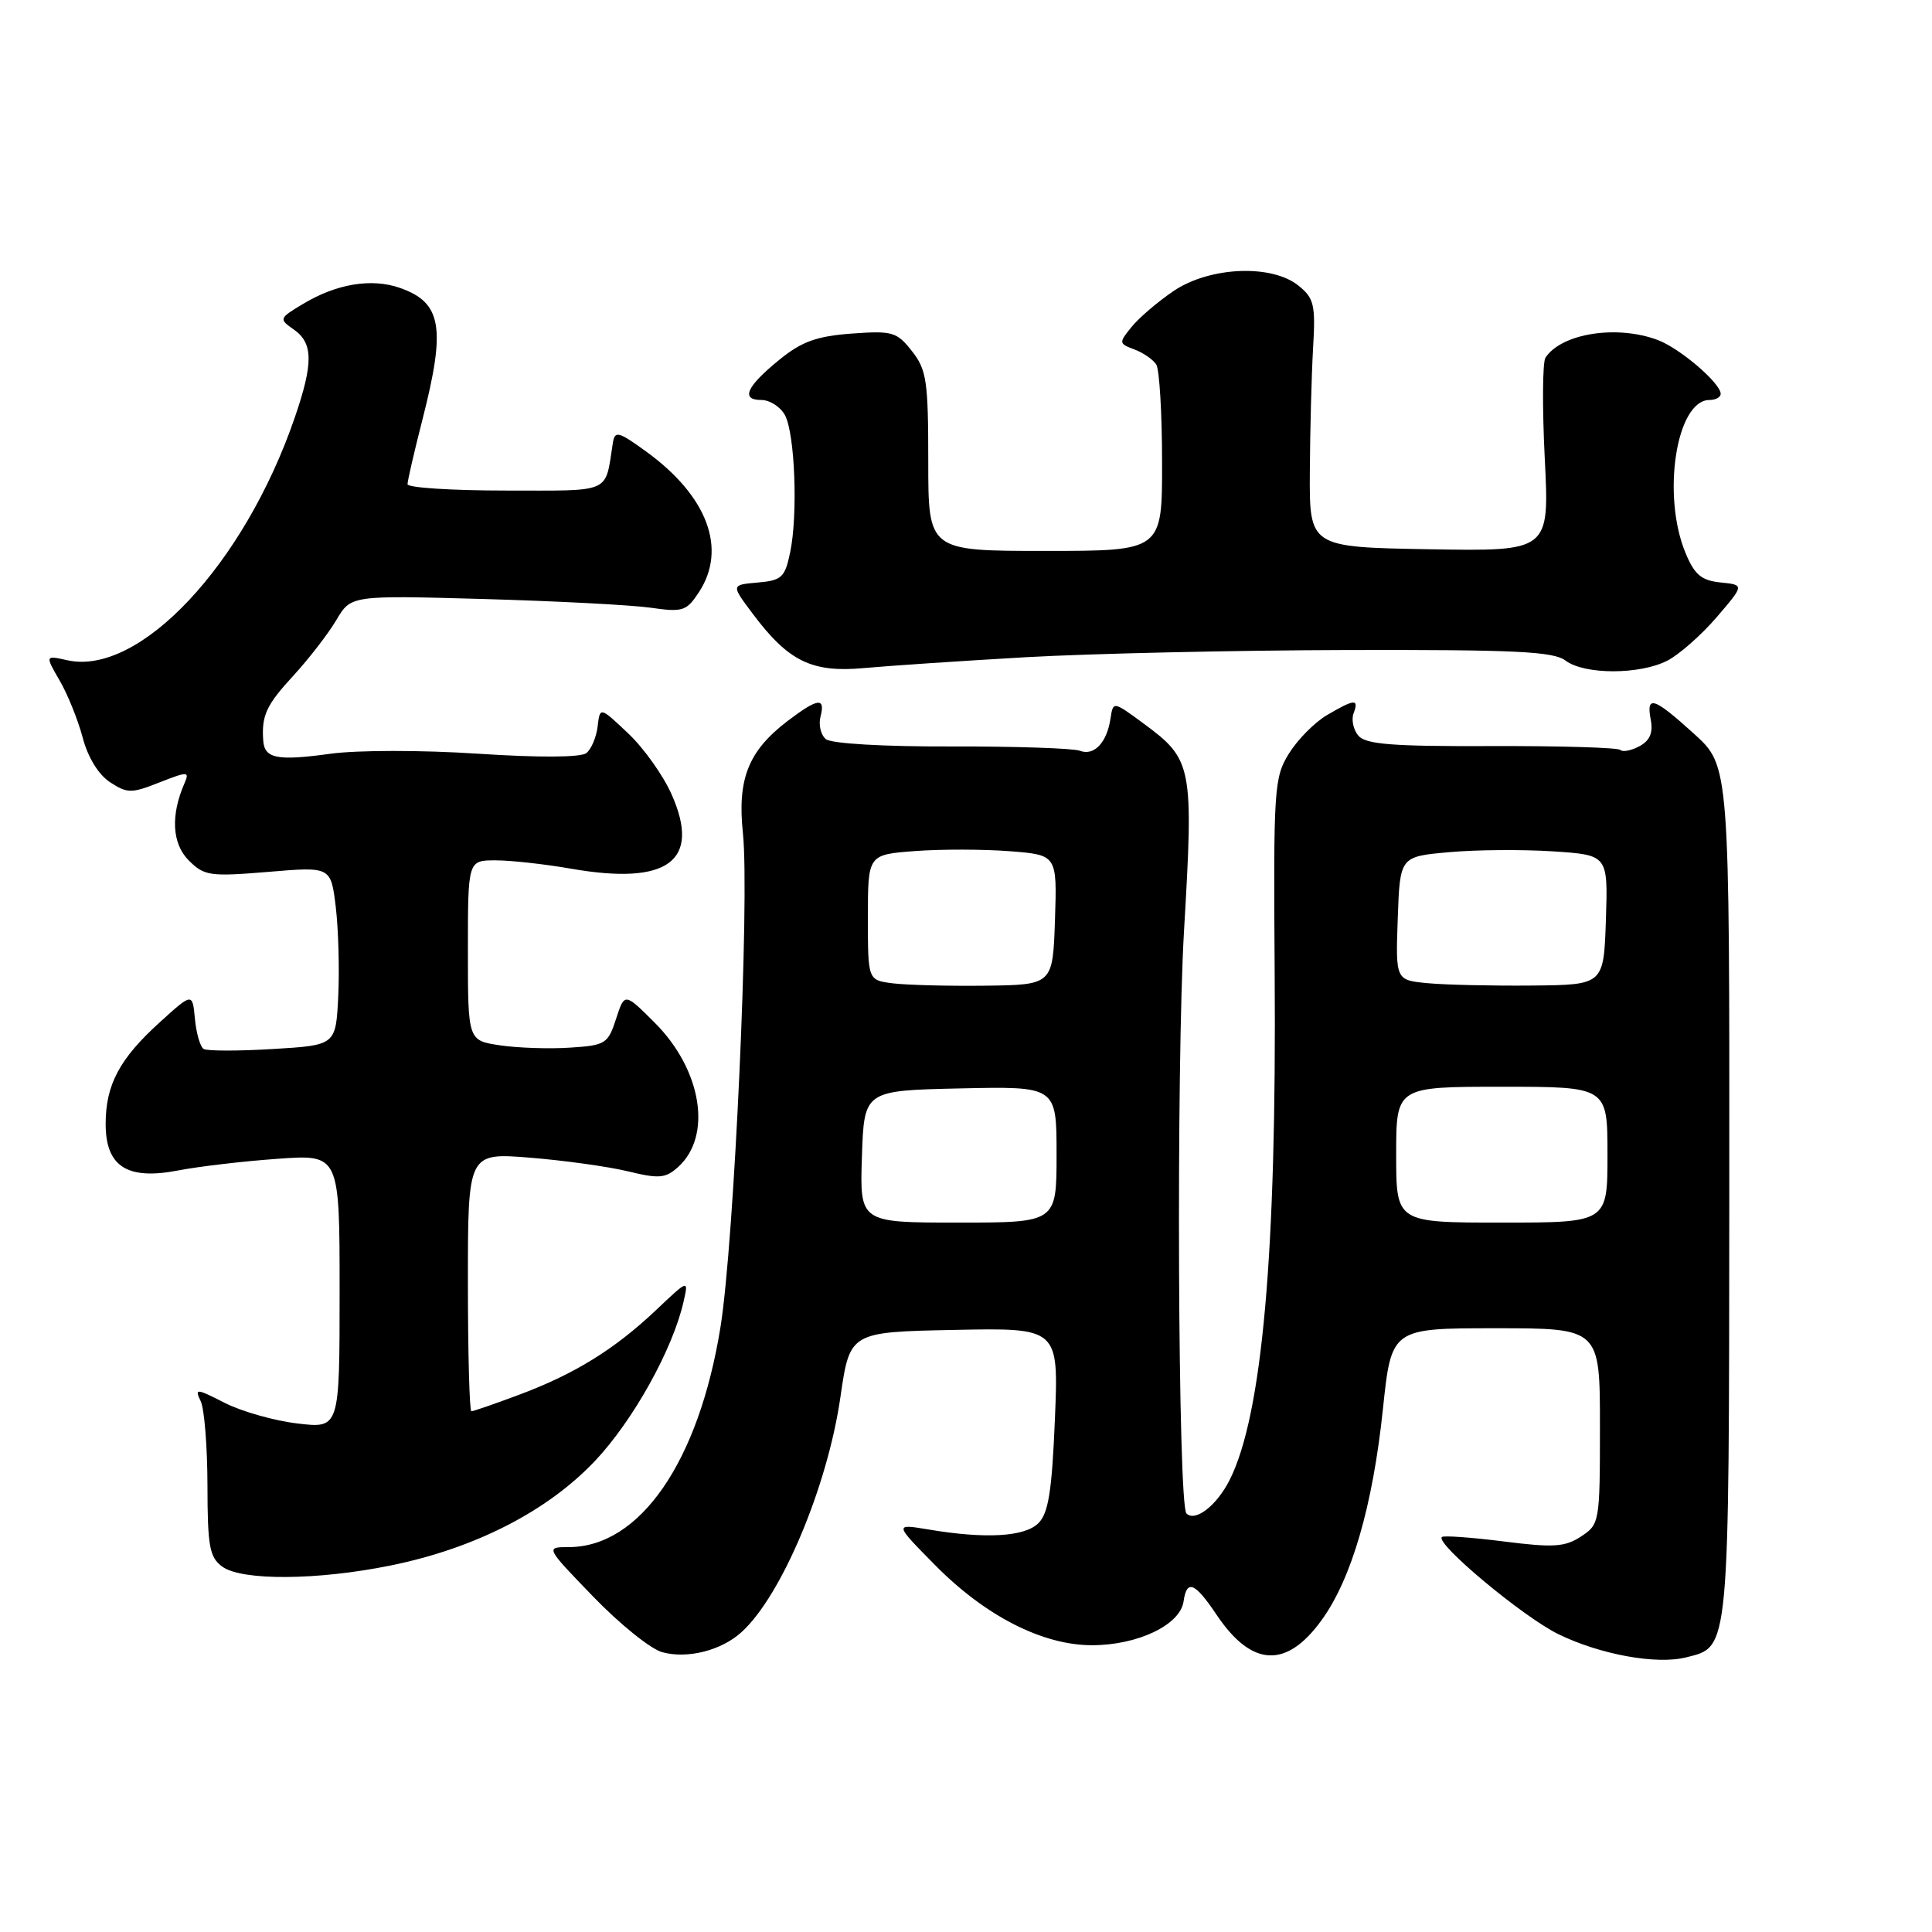 <?xml version="1.0" encoding="UTF-8" standalone="no"?>
<!DOCTYPE svg PUBLIC "-//W3C//DTD SVG 1.1//EN" "http://www.w3.org/Graphics/SVG/1.1/DTD/svg11.dtd" >
<svg xmlns="http://www.w3.org/2000/svg" xmlns:xlink="http://www.w3.org/1999/xlink" version="1.1" viewBox="0 0 256 256">
 <g >
 <path fill="currentColor"
d=" M 98.24 216.28 C 103.55 211.48 109.65 196.98 111.36 185.12 C 112.61 176.50 112.61 176.50 126.44 176.22 C 140.28 175.94 140.28 175.94 139.78 188.05 C 139.39 197.56 138.92 200.51 137.60 201.82 C 135.79 203.64 130.60 203.94 123.00 202.66 C 118.50 201.91 118.50 201.91 123.86 207.34 C 130.52 214.11 138.13 218.00 144.69 218.00 C 150.76 218.00 156.39 215.31 156.83 212.19 C 157.25 209.23 158.32 209.66 161.22 213.99 C 165.86 220.89 170.45 221.13 175.11 214.69 C 179.09 209.20 181.89 199.57 183.24 186.75 C 184.37 176.00 184.37 176.00 198.19 176.00 C 212.00 176.00 212.00 176.00 212.00 188.98 C 212.00 201.72 211.95 201.98 209.50 203.59 C 207.36 204.99 205.86 205.09 199.25 204.25 C 194.99 203.71 191.30 203.45 191.06 203.66 C 190.12 204.49 201.80 214.24 206.50 216.54 C 212.04 219.24 219.49 220.60 223.42 219.61 C 229.21 218.16 229.10 219.34 229.14 157.85 C 229.17 101.50 229.17 101.50 224.49 97.25 C 219.11 92.37 218.09 92.04 218.74 95.41 C 219.06 97.10 218.61 98.14 217.23 98.88 C 216.15 99.46 215.01 99.68 214.70 99.37 C 214.39 99.06 206.72 98.83 197.66 98.86 C 184.44 98.91 180.94 98.63 179.98 97.47 C 179.32 96.68 179.04 95.34 179.36 94.51 C 180.10 92.56 179.48 92.61 175.84 94.75 C 174.20 95.71 171.93 98.01 170.79 99.85 C 168.82 103.03 168.73 104.47 168.90 128.85 C 169.17 166.03 167.26 187.55 162.92 196.13 C 161.21 199.51 158.37 201.70 157.21 200.54 C 156.08 199.41 155.84 141.19 156.89 123.32 C 158.17 101.51 158.01 100.65 151.57 95.90 C 147.50 92.90 147.50 92.90 147.15 95.20 C 146.67 98.41 144.97 100.20 143.09 99.48 C 142.22 99.15 134.56 98.89 126.08 98.91 C 117.06 98.94 110.14 98.53 109.43 97.94 C 108.76 97.38 108.44 96.04 108.72 94.96 C 109.40 92.35 108.36 92.49 104.34 95.55 C 99.16 99.51 97.68 103.21 98.44 110.40 C 99.35 119.11 97.29 164.54 95.47 175.83 C 92.60 193.67 84.81 204.98 75.38 205.00 C 72.26 205.00 72.26 205.00 78.62 211.58 C 82.12 215.20 86.22 218.51 87.74 218.92 C 91.07 219.84 95.56 218.71 98.24 216.28 Z  M 51.79 207.43 C 62.97 205.15 72.53 200.25 78.85 193.57 C 83.89 188.23 89.14 178.80 90.57 172.50 C 91.25 169.50 91.25 169.50 86.88 173.64 C 81.37 178.84 76.09 182.09 68.71 184.84 C 65.53 186.03 62.72 187.00 62.46 187.00 C 62.21 187.00 62.00 179.29 62.00 169.87 C 62.00 152.74 62.00 152.74 70.25 153.40 C 74.79 153.77 80.62 154.58 83.22 155.21 C 87.33 156.21 88.19 156.14 89.86 154.63 C 94.41 150.51 92.99 141.76 86.77 135.53 C 82.76 131.52 82.76 131.52 81.63 135.01 C 80.56 138.31 80.23 138.52 75.50 138.82 C 72.75 139.00 68.59 138.86 66.25 138.51 C 62.00 137.88 62.00 137.88 62.00 125.94 C 62.00 114.00 62.00 114.00 65.67 114.00 C 67.69 114.00 72.20 114.50 75.69 115.11 C 88.51 117.34 92.91 114.10 89.00 105.28 C 87.90 102.78 85.31 99.13 83.25 97.19 C 79.50 93.64 79.50 93.64 79.19 96.25 C 79.02 97.68 78.35 99.28 77.69 99.79 C 76.96 100.37 71.41 100.40 63.33 99.87 C 55.92 99.38 47.38 99.39 43.83 99.87 C 36.73 100.85 35.05 100.52 34.88 98.14 C 34.64 94.80 35.29 93.41 38.91 89.49 C 40.94 87.27 43.49 83.98 44.56 82.17 C 46.50 78.88 46.50 78.88 64.00 79.37 C 73.62 79.64 83.60 80.16 86.17 80.52 C 90.48 81.14 90.96 80.98 92.61 78.47 C 96.37 72.73 93.75 65.73 85.62 59.83 C 81.95 57.17 81.47 57.04 81.21 58.67 C 80.13 65.50 81.25 65.00 66.98 65.00 C 59.84 65.00 54.00 64.62 54.00 64.16 C 54.00 63.70 54.90 59.80 56.00 55.50 C 59.10 43.37 58.53 40.08 52.97 38.14 C 49.23 36.84 44.61 37.60 40.19 40.25 C 36.95 42.19 36.93 42.26 38.94 43.67 C 41.51 45.47 41.53 48.14 39.05 55.35 C 32.36 74.80 18.50 89.59 8.94 87.49 C 5.97 86.83 5.97 86.83 7.90 90.17 C 8.97 92.00 10.34 95.41 10.96 97.75 C 11.64 100.35 13.05 102.64 14.57 103.64 C 16.87 105.14 17.40 105.15 21.12 103.68 C 24.92 102.19 25.13 102.20 24.44 103.80 C 22.59 108.04 22.80 111.80 25.01 114.01 C 27.06 116.06 27.80 116.17 35.53 115.53 C 43.84 114.83 43.84 114.83 44.49 120.17 C 44.84 123.10 44.99 128.43 44.82 132.00 C 44.50 138.50 44.50 138.50 36.15 139.00 C 31.55 139.28 27.43 139.27 26.98 138.99 C 26.53 138.71 26.01 136.92 25.83 135.01 C 25.50 131.53 25.50 131.53 21.19 135.44 C 15.84 140.28 14.00 143.74 14.00 148.93 C 14.00 154.57 16.85 156.40 23.61 155.09 C 26.30 154.57 32.21 153.87 36.75 153.55 C 45.00 152.95 45.00 152.95 45.00 171.11 C 45.00 189.28 45.00 189.28 39.43 188.62 C 36.36 188.26 32.02 187.03 29.78 185.89 C 25.99 183.96 25.77 183.94 26.59 185.66 C 27.08 186.67 27.48 191.70 27.49 196.83 C 27.50 204.89 27.76 206.34 29.44 207.58 C 32.04 209.48 42.06 209.41 51.79 207.43 Z  M 136.00 87.08 C 144.53 86.60 163.65 86.17 178.50 86.13 C 200.77 86.08 205.84 86.32 207.44 87.53 C 209.94 89.42 217.29 89.42 220.95 87.53 C 222.52 86.72 225.45 84.13 227.47 81.78 C 231.14 77.50 231.14 77.50 227.99 77.18 C 225.46 76.92 224.55 76.17 223.36 73.32 C 220.15 65.64 222.12 53.00 226.52 53.00 C 227.34 53.00 228.00 52.63 228.00 52.19 C 228.00 50.78 222.62 46.17 219.68 45.06 C 214.25 43.01 206.89 44.17 204.78 47.40 C 204.39 48.00 204.35 54.02 204.69 60.78 C 205.31 73.05 205.31 73.05 189.41 72.78 C 173.50 72.50 173.50 72.50 173.56 62.50 C 173.59 57.00 173.79 49.62 173.99 46.11 C 174.33 40.41 174.12 39.51 172.07 37.86 C 168.51 34.97 160.27 35.33 155.49 38.57 C 153.41 39.98 150.91 42.12 149.94 43.32 C 148.23 45.43 148.24 45.53 150.31 46.30 C 151.48 46.74 152.79 47.64 153.21 48.30 C 153.63 48.96 153.98 54.79 153.98 61.25 C 154.00 73.00 154.00 73.00 138.50 73.00 C 123.00 73.00 123.00 73.00 123.00 61.13 C 123.00 50.49 122.78 48.99 120.84 46.53 C 118.84 43.98 118.26 43.81 112.86 44.20 C 108.25 44.54 106.25 45.25 103.33 47.62 C 98.91 51.20 98.09 53.00 100.88 53.00 C 102.01 53.00 103.41 53.91 104.01 55.01 C 105.34 57.49 105.74 68.20 104.70 73.19 C 104.01 76.52 103.58 76.91 100.40 77.19 C 96.87 77.50 96.87 77.50 99.70 81.27 C 104.46 87.64 107.56 89.16 114.50 88.52 C 117.80 88.22 127.47 87.57 136.00 87.08 Z  M 114.21 153.25 C 114.50 144.50 114.50 144.50 127.25 144.22 C 140.00 143.94 140.00 143.94 140.00 152.97 C 140.00 162.00 140.00 162.00 126.96 162.00 C 113.92 162.00 113.92 162.00 114.21 153.25 Z  M 185.00 153.00 C 185.00 144.00 185.00 144.00 199.00 144.00 C 213.00 144.00 213.00 144.00 213.00 153.00 C 213.00 162.00 213.00 162.00 199.00 162.00 C 185.00 162.00 185.00 162.00 185.00 153.00 Z  M 118.25 130.29 C 115.00 129.87 115.00 129.87 115.00 121.56 C 115.00 113.24 115.00 113.24 121.25 112.77 C 124.69 112.51 130.33 112.52 133.79 112.79 C 140.07 113.28 140.07 113.28 139.79 121.89 C 139.50 130.50 139.50 130.50 130.50 130.61 C 125.55 130.67 120.04 130.52 118.25 130.29 Z  M 189.21 130.28 C 184.92 129.88 184.92 129.88 185.21 121.69 C 185.50 113.50 185.50 113.50 192.00 112.92 C 195.57 112.59 201.78 112.55 205.79 112.81 C 213.07 113.29 213.07 113.29 212.79 121.90 C 212.50 130.50 212.50 130.50 203.00 130.59 C 197.78 130.64 191.57 130.50 189.21 130.28 Z "/>
</g>
</svg>